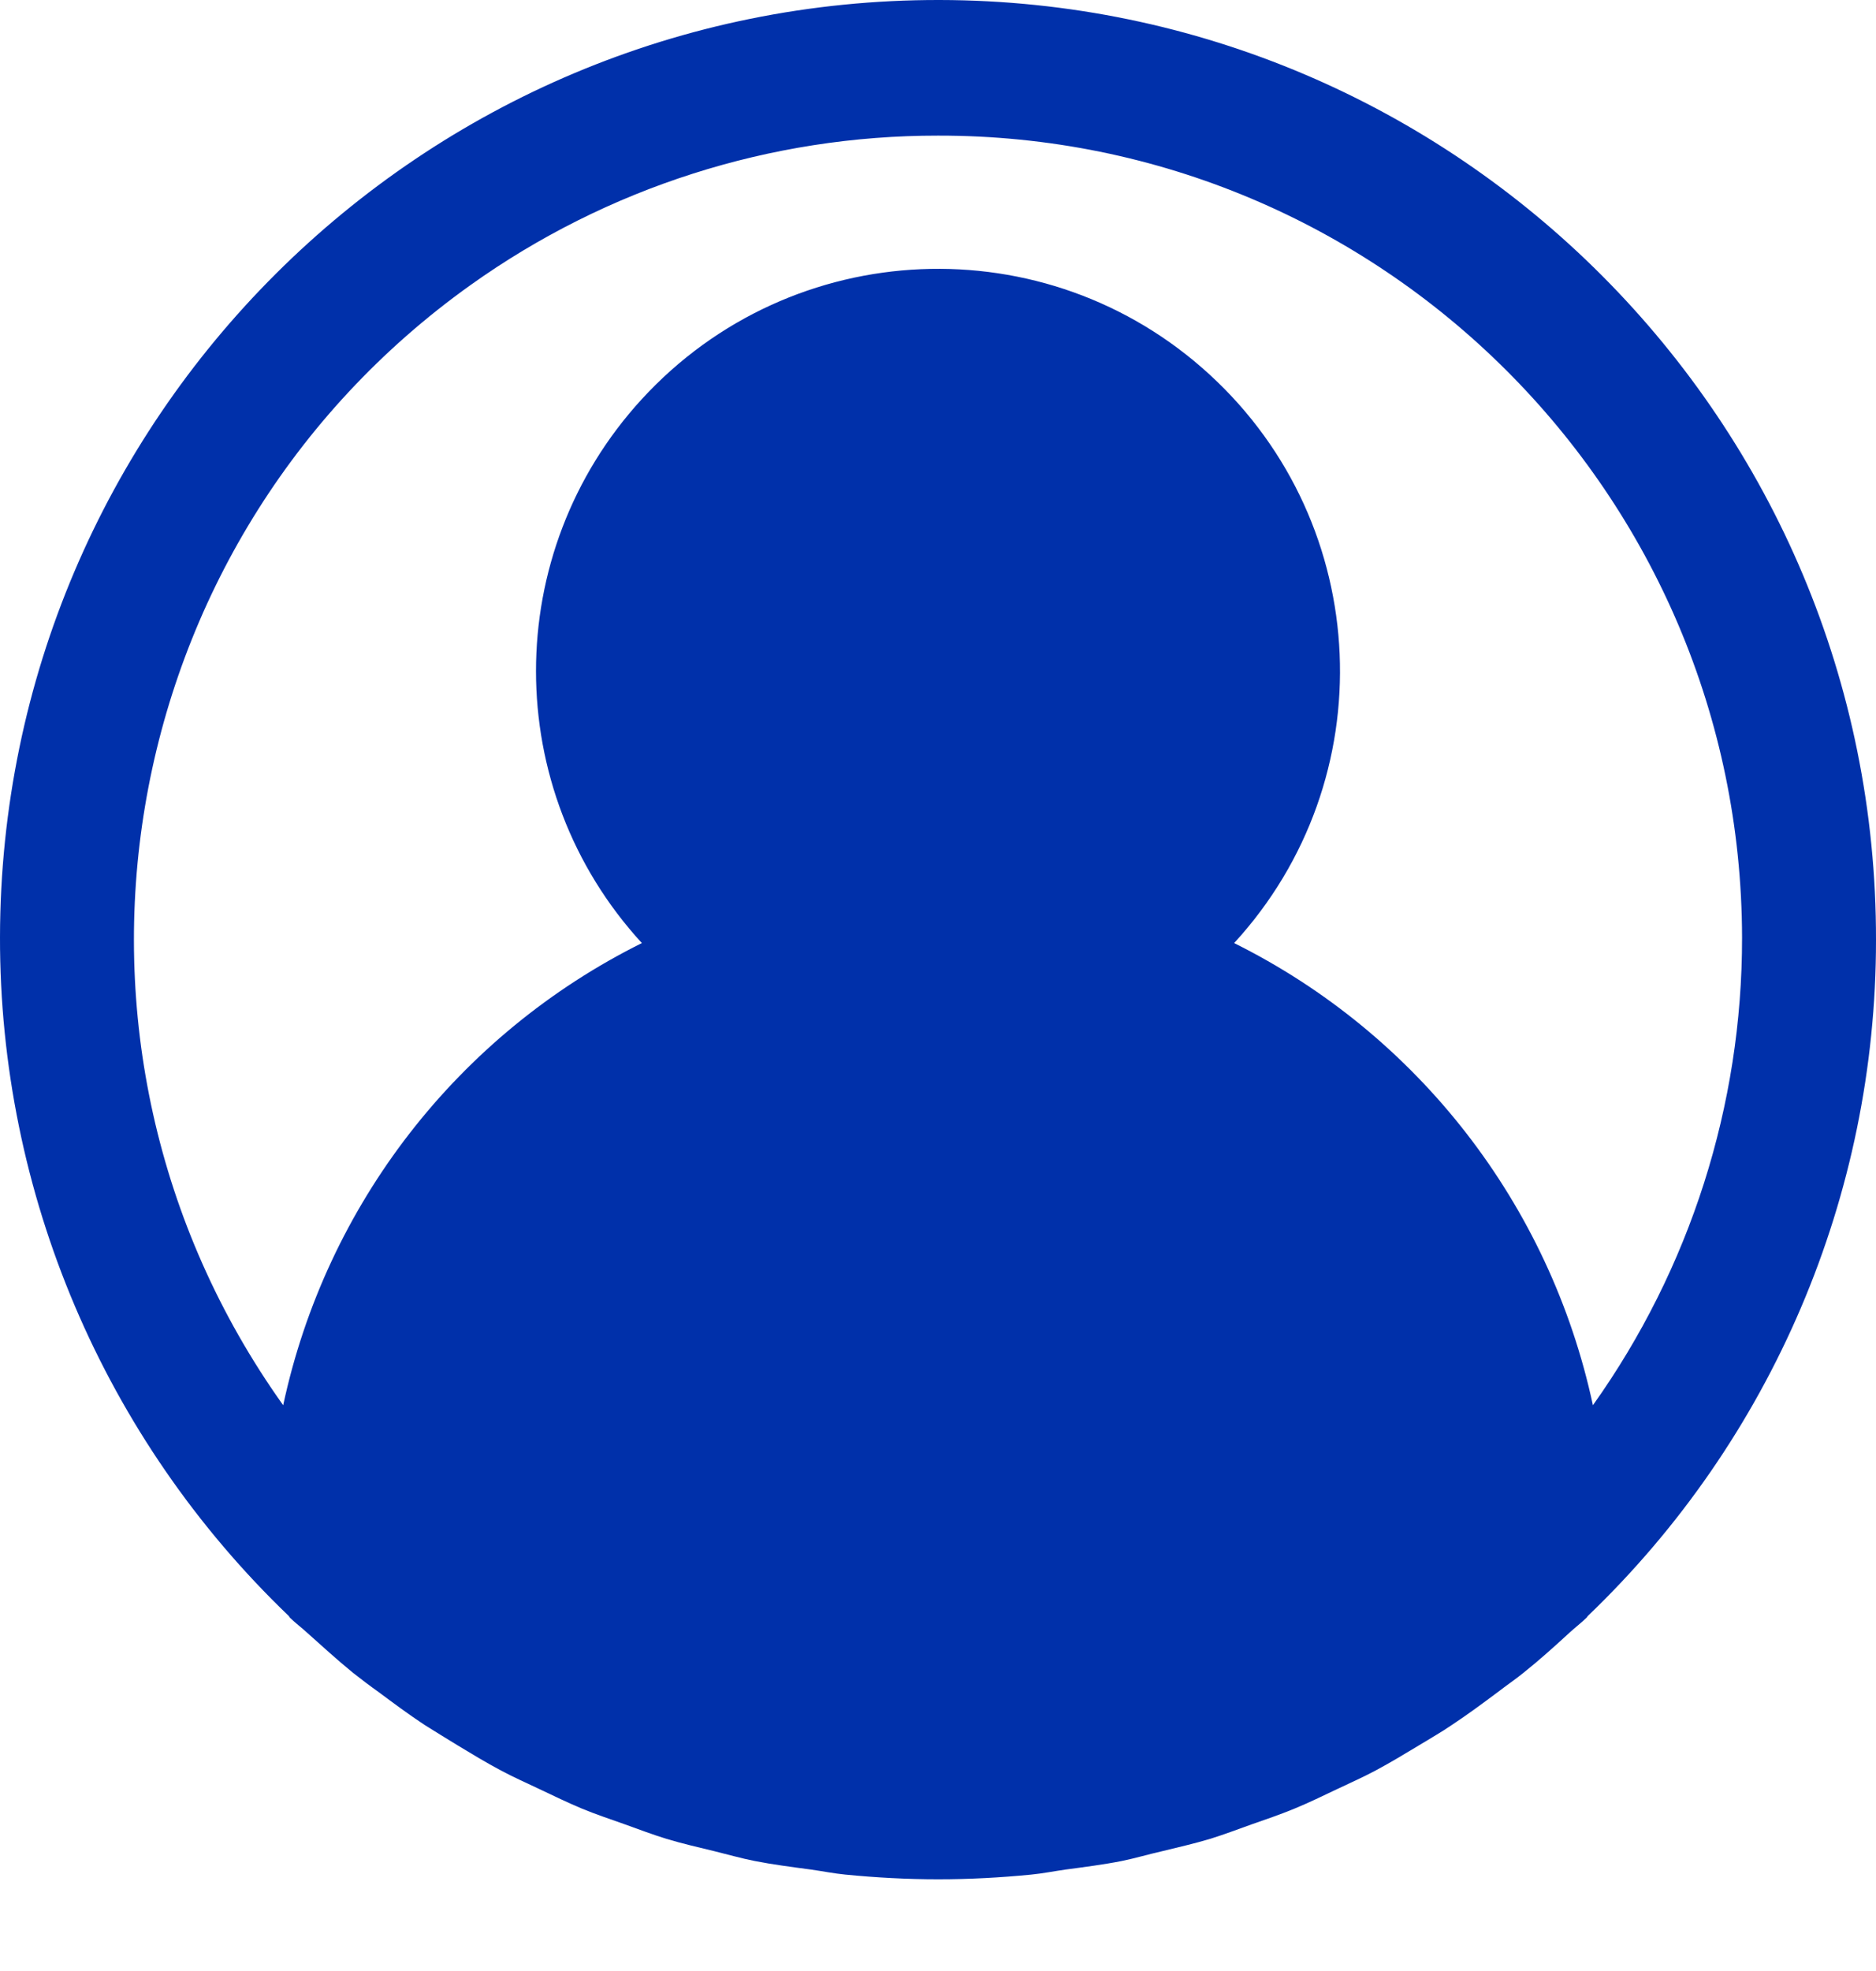<svg width="20" height="21" viewBox="0 0 20 21" fill="none" xmlns="http://www.w3.org/2000/svg">
<path d="M10.017 1.45902e-05C4.494 -0.009 0.009 4.46 1.42387e-05 9.983C-0.005 12.713 1.107 15.327 3.078 17.217C3.084 17.223 3.086 17.231 3.091 17.236C3.149 17.292 3.212 17.339 3.271 17.393C3.431 17.536 3.592 17.683 3.761 17.821C3.852 17.893 3.946 17.964 4.039 18.03C4.199 18.149 4.359 18.268 4.526 18.378C4.64 18.45 4.757 18.521 4.874 18.593C5.028 18.686 5.181 18.779 5.341 18.864C5.476 18.936 5.614 18.997 5.751 19.062C5.901 19.133 6.049 19.205 6.202 19.269C6.356 19.333 6.51 19.383 6.666 19.439C6.821 19.495 6.956 19.546 7.105 19.592C7.274 19.643 7.446 19.682 7.618 19.724C7.761 19.759 7.899 19.799 8.046 19.828C8.244 19.867 8.444 19.892 8.644 19.919C8.767 19.936 8.888 19.961 9.013 19.973C9.34 20.005 9.67 20.023 10.003 20.023C10.336 20.023 10.666 20.005 10.993 19.973C11.118 19.961 11.239 19.936 11.362 19.919C11.562 19.892 11.762 19.867 11.959 19.828C12.102 19.799 12.245 19.756 12.388 19.724C12.559 19.682 12.732 19.643 12.901 19.592C13.05 19.546 13.194 19.491 13.34 19.439C13.486 19.388 13.651 19.332 13.803 19.269C13.956 19.206 14.105 19.133 14.255 19.062C14.392 18.997 14.53 18.936 14.665 18.864C14.824 18.779 14.978 18.686 15.132 18.593C15.249 18.521 15.366 18.456 15.479 18.378C15.646 18.268 15.806 18.149 15.966 18.03C16.059 17.958 16.154 17.894 16.244 17.821C16.413 17.686 16.574 17.541 16.735 17.393C16.794 17.339 16.856 17.292 16.914 17.236C16.92 17.231 16.922 17.223 16.928 17.217C18.891 15.337 20.001 12.736 20 10.017C20.009 4.494 15.54 0.009 10.017 1.45902e-05ZM16.982 14.972C16.523 12.834 15.115 11.021 13.157 10.048C14.758 8.305 14.642 5.594 12.898 3.993C11.155 2.392 8.444 2.508 6.843 4.252C5.338 5.891 5.338 8.409 6.843 10.048C4.885 11.021 3.477 12.834 3.019 14.972C0.274 11.124 1.17 5.78 5.018 3.036C6.472 1.999 8.214 1.443 10 1.445C14.726 1.438 18.564 5.263 18.572 9.99C18.574 11.776 18.018 13.518 16.982 14.972Z" fill="#0030AA"/>
</svg>
